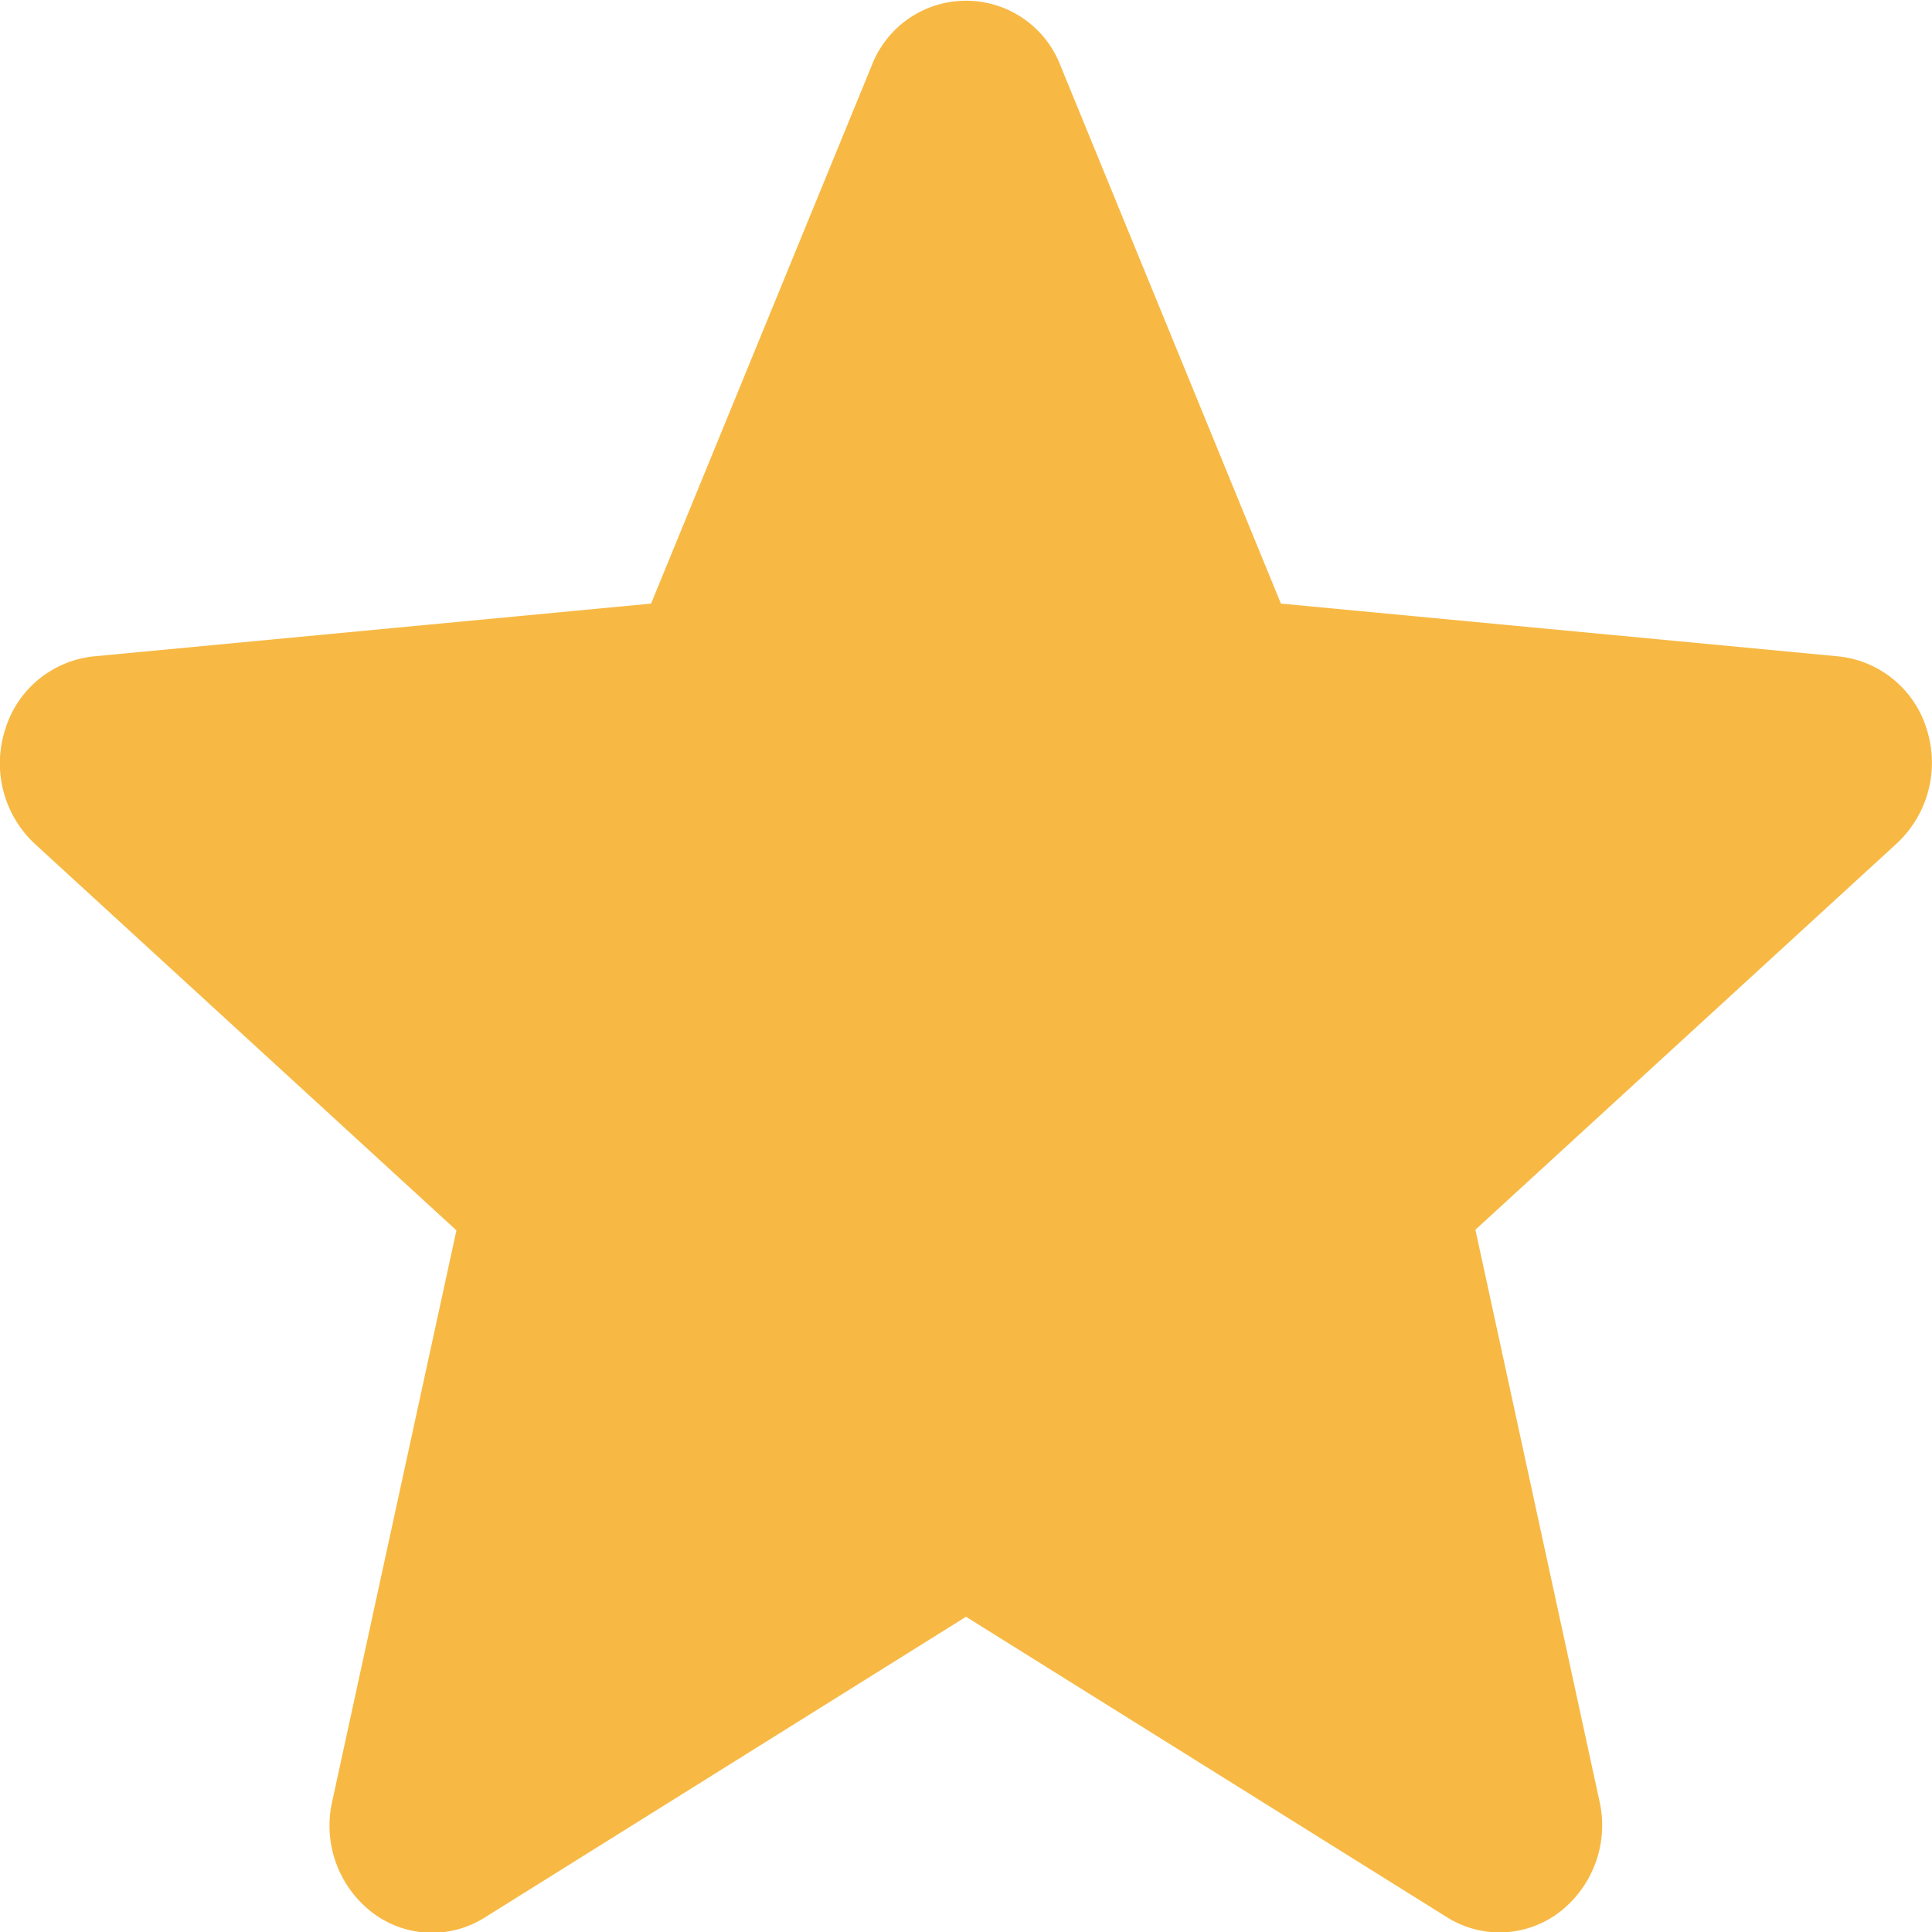 <svg xmlns="http://www.w3.org/2000/svg" width="12" height="12" viewBox="0 0 12 12"><path d="M11.969,5.027a.643.643,0,0,0-.549-.458L7.956,4.241,6.587.9A.628.628,0,0,0,5.414.9L4.044,4.241.58,4.569a.644.644,0,0,0-.549.458.684.684,0,0,0,.186.707l2.618,2.4-.772,3.549a.68.68,0,0,0,.248.687.612.612,0,0,0,.7.032L6,10.534,8.987,12.4a.613.613,0,0,0,.7-.032.681.681,0,0,0,.248-.687L9.164,8.13l2.618-2.4A.685.685,0,0,0,11.969,5.027Zm0,0" transform="translate(0 -0.492)" fill="#f7b944"/></svg>